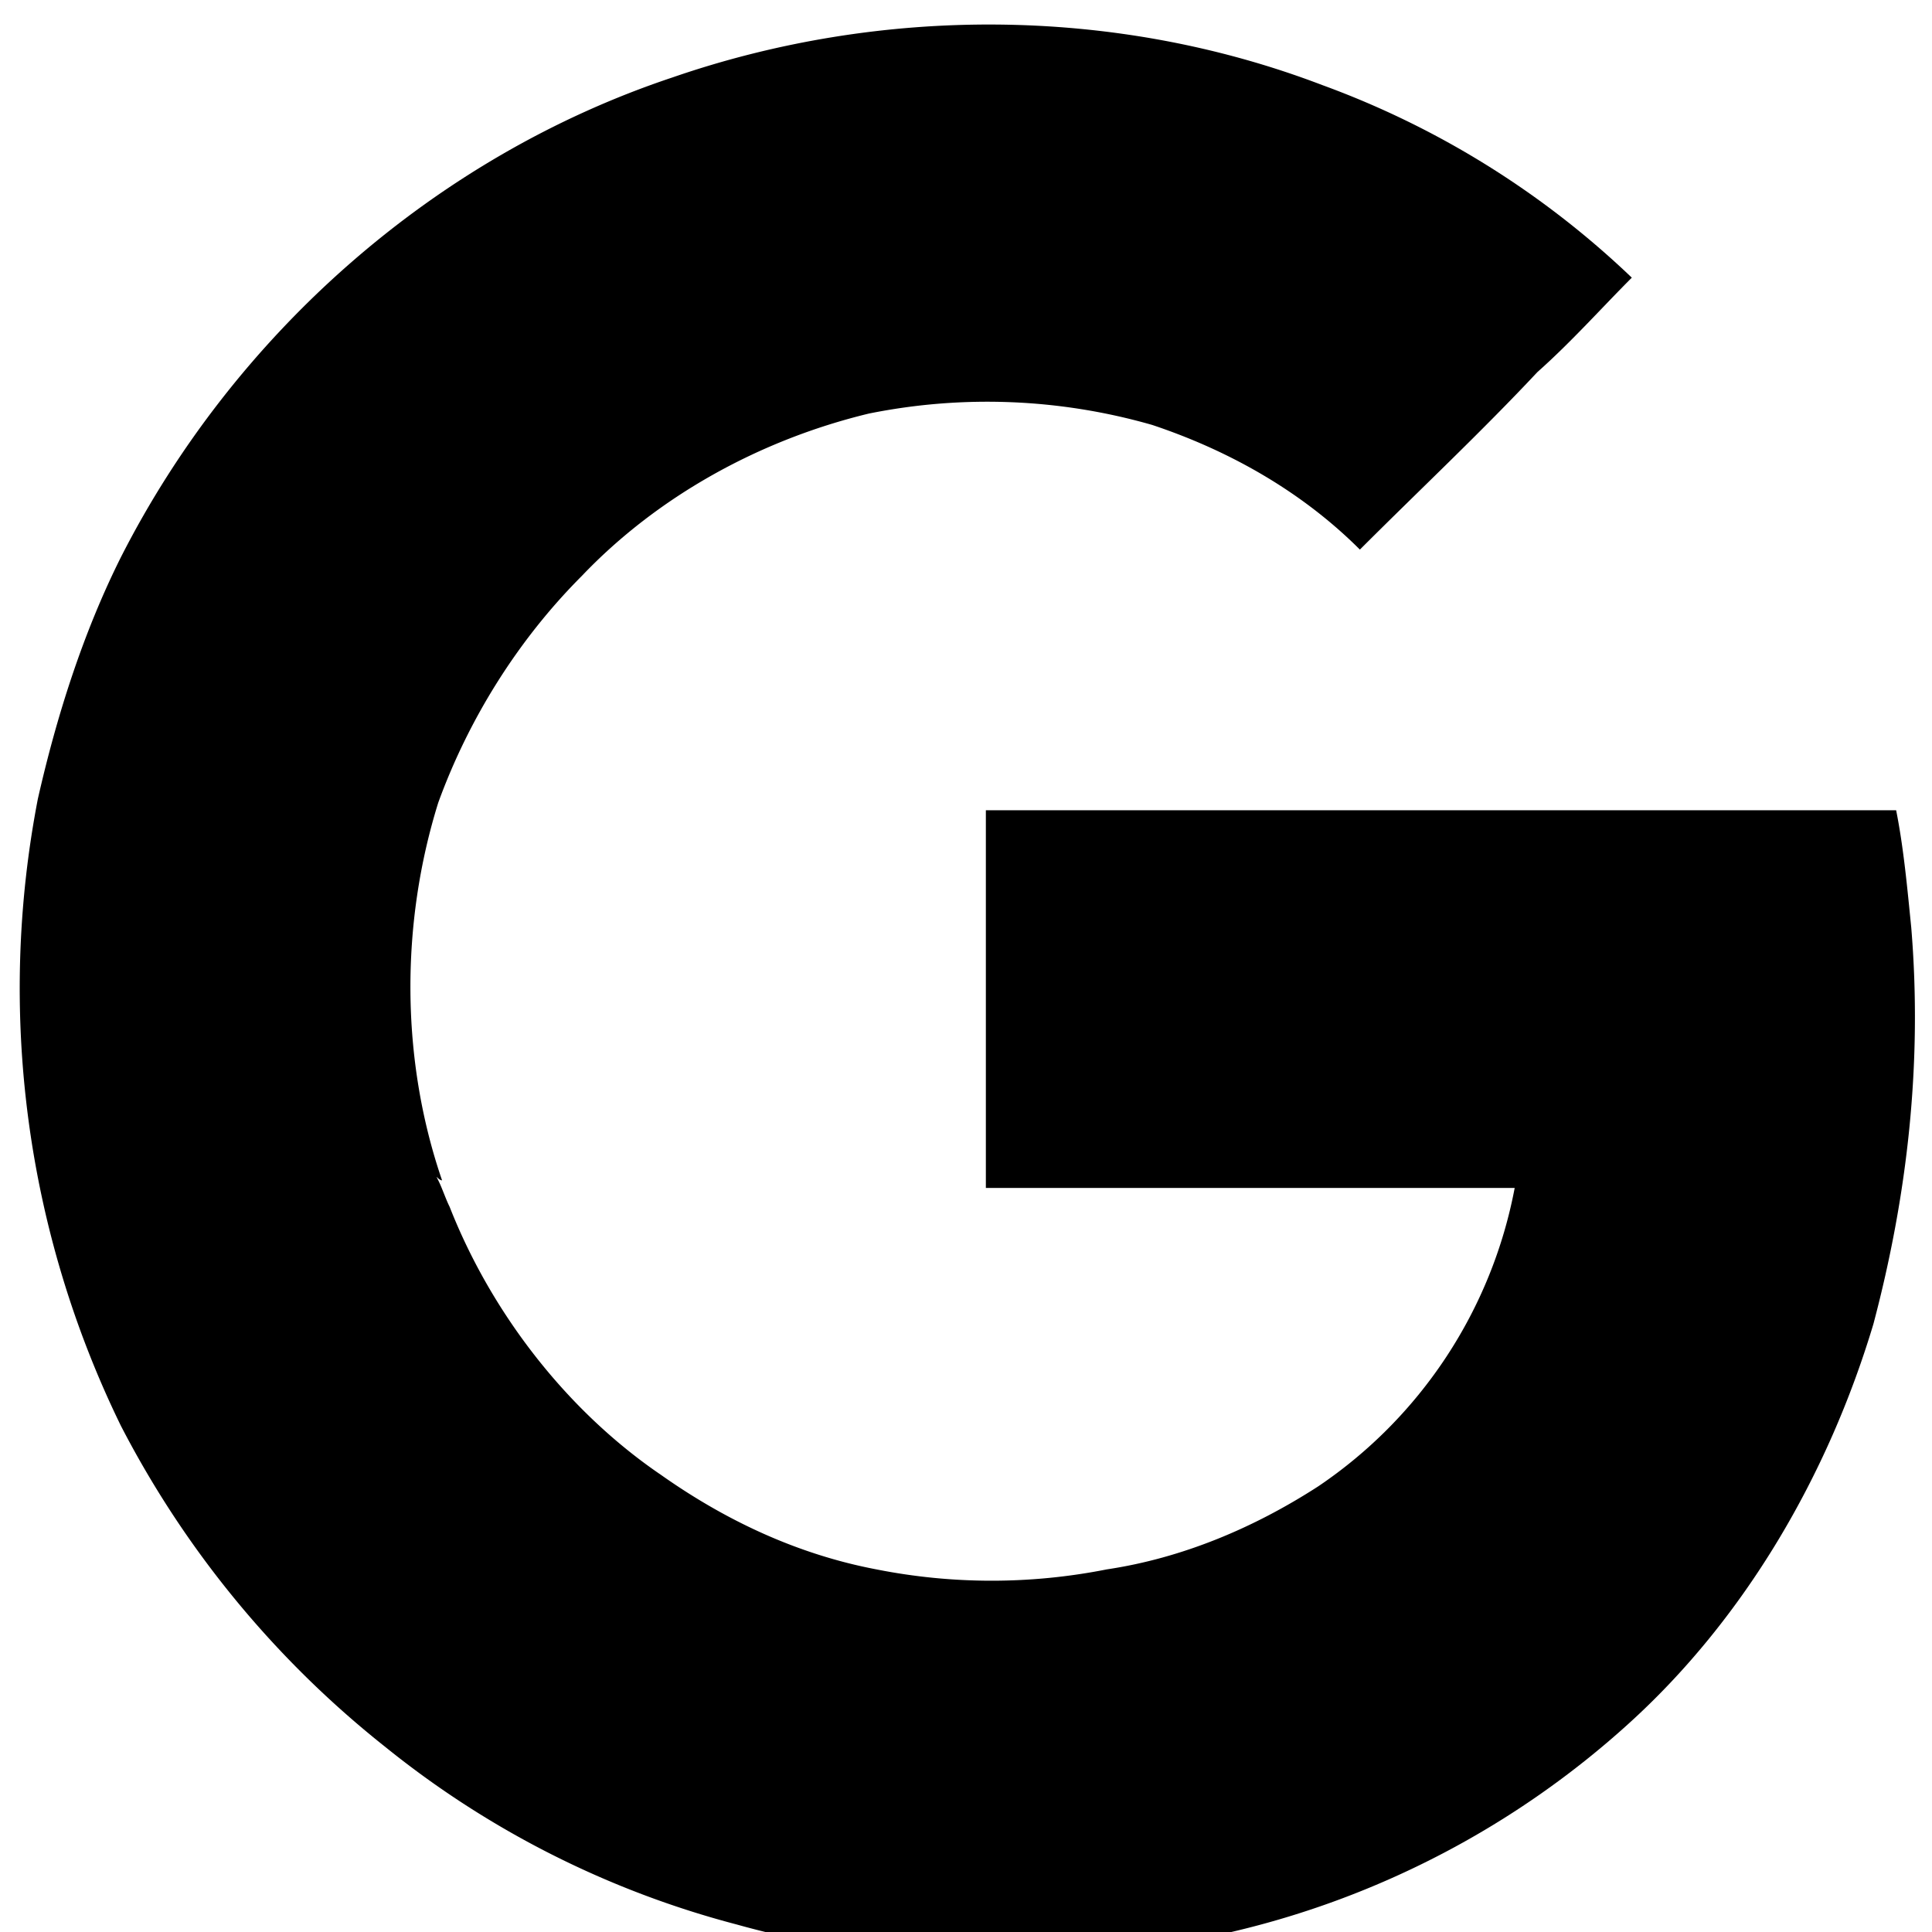 <svg xmlns="http://www.w3.org/2000/svg" width="32" height="32" viewBox="0 0 32 32"><title>google</title><path d="M31.656 15.359c-.063-.626-.125-1.314-.25-1.939H16.329v6.256h8.759a7.685 7.685 0 0 1-3.253 4.942c-1.064.688-2.252 1.189-3.503 1.376a9.802 9.802 0 0 1-3.816 0c-1.314-.25-2.502-.813-3.566-1.564-1.564-1.064-2.815-2.69-3.503-4.442-.063-.125-.125-.313-.188-.438s0 0 .063 0c-.688-2.002-.688-4.254-.063-6.256.5-1.376 1.314-2.69 2.377-3.754 1.251-1.314 2.94-2.252 4.755-2.69a9.903 9.903 0 0 1 4.692.188c1.314.438 2.502 1.126 3.441 2.065 1.001-1.001 2.002-1.939 2.94-2.94.563-.5 1.064-1.064 1.564-1.564a14.718 14.718 0 0 0-5.13-3.191C18.457.094 14.578.094 11.137 1.283 7.196 2.597 3.88 5.537 2.003 9.228 1.377 10.479.939 11.856.627 13.232a16.516 16.516 0 0 0 1.376 10.385 16.376 16.376 0 0 0 4.379 5.318 15.516 15.516 0 0 0 5.818 2.94c2.69.751 5.505.751 8.195.125a14.8 14.8 0 0 0 6.569-3.441c1.939-1.752 3.316-4.129 4.066-6.631.563-2.127.813-4.317.626-6.569z"/></svg>